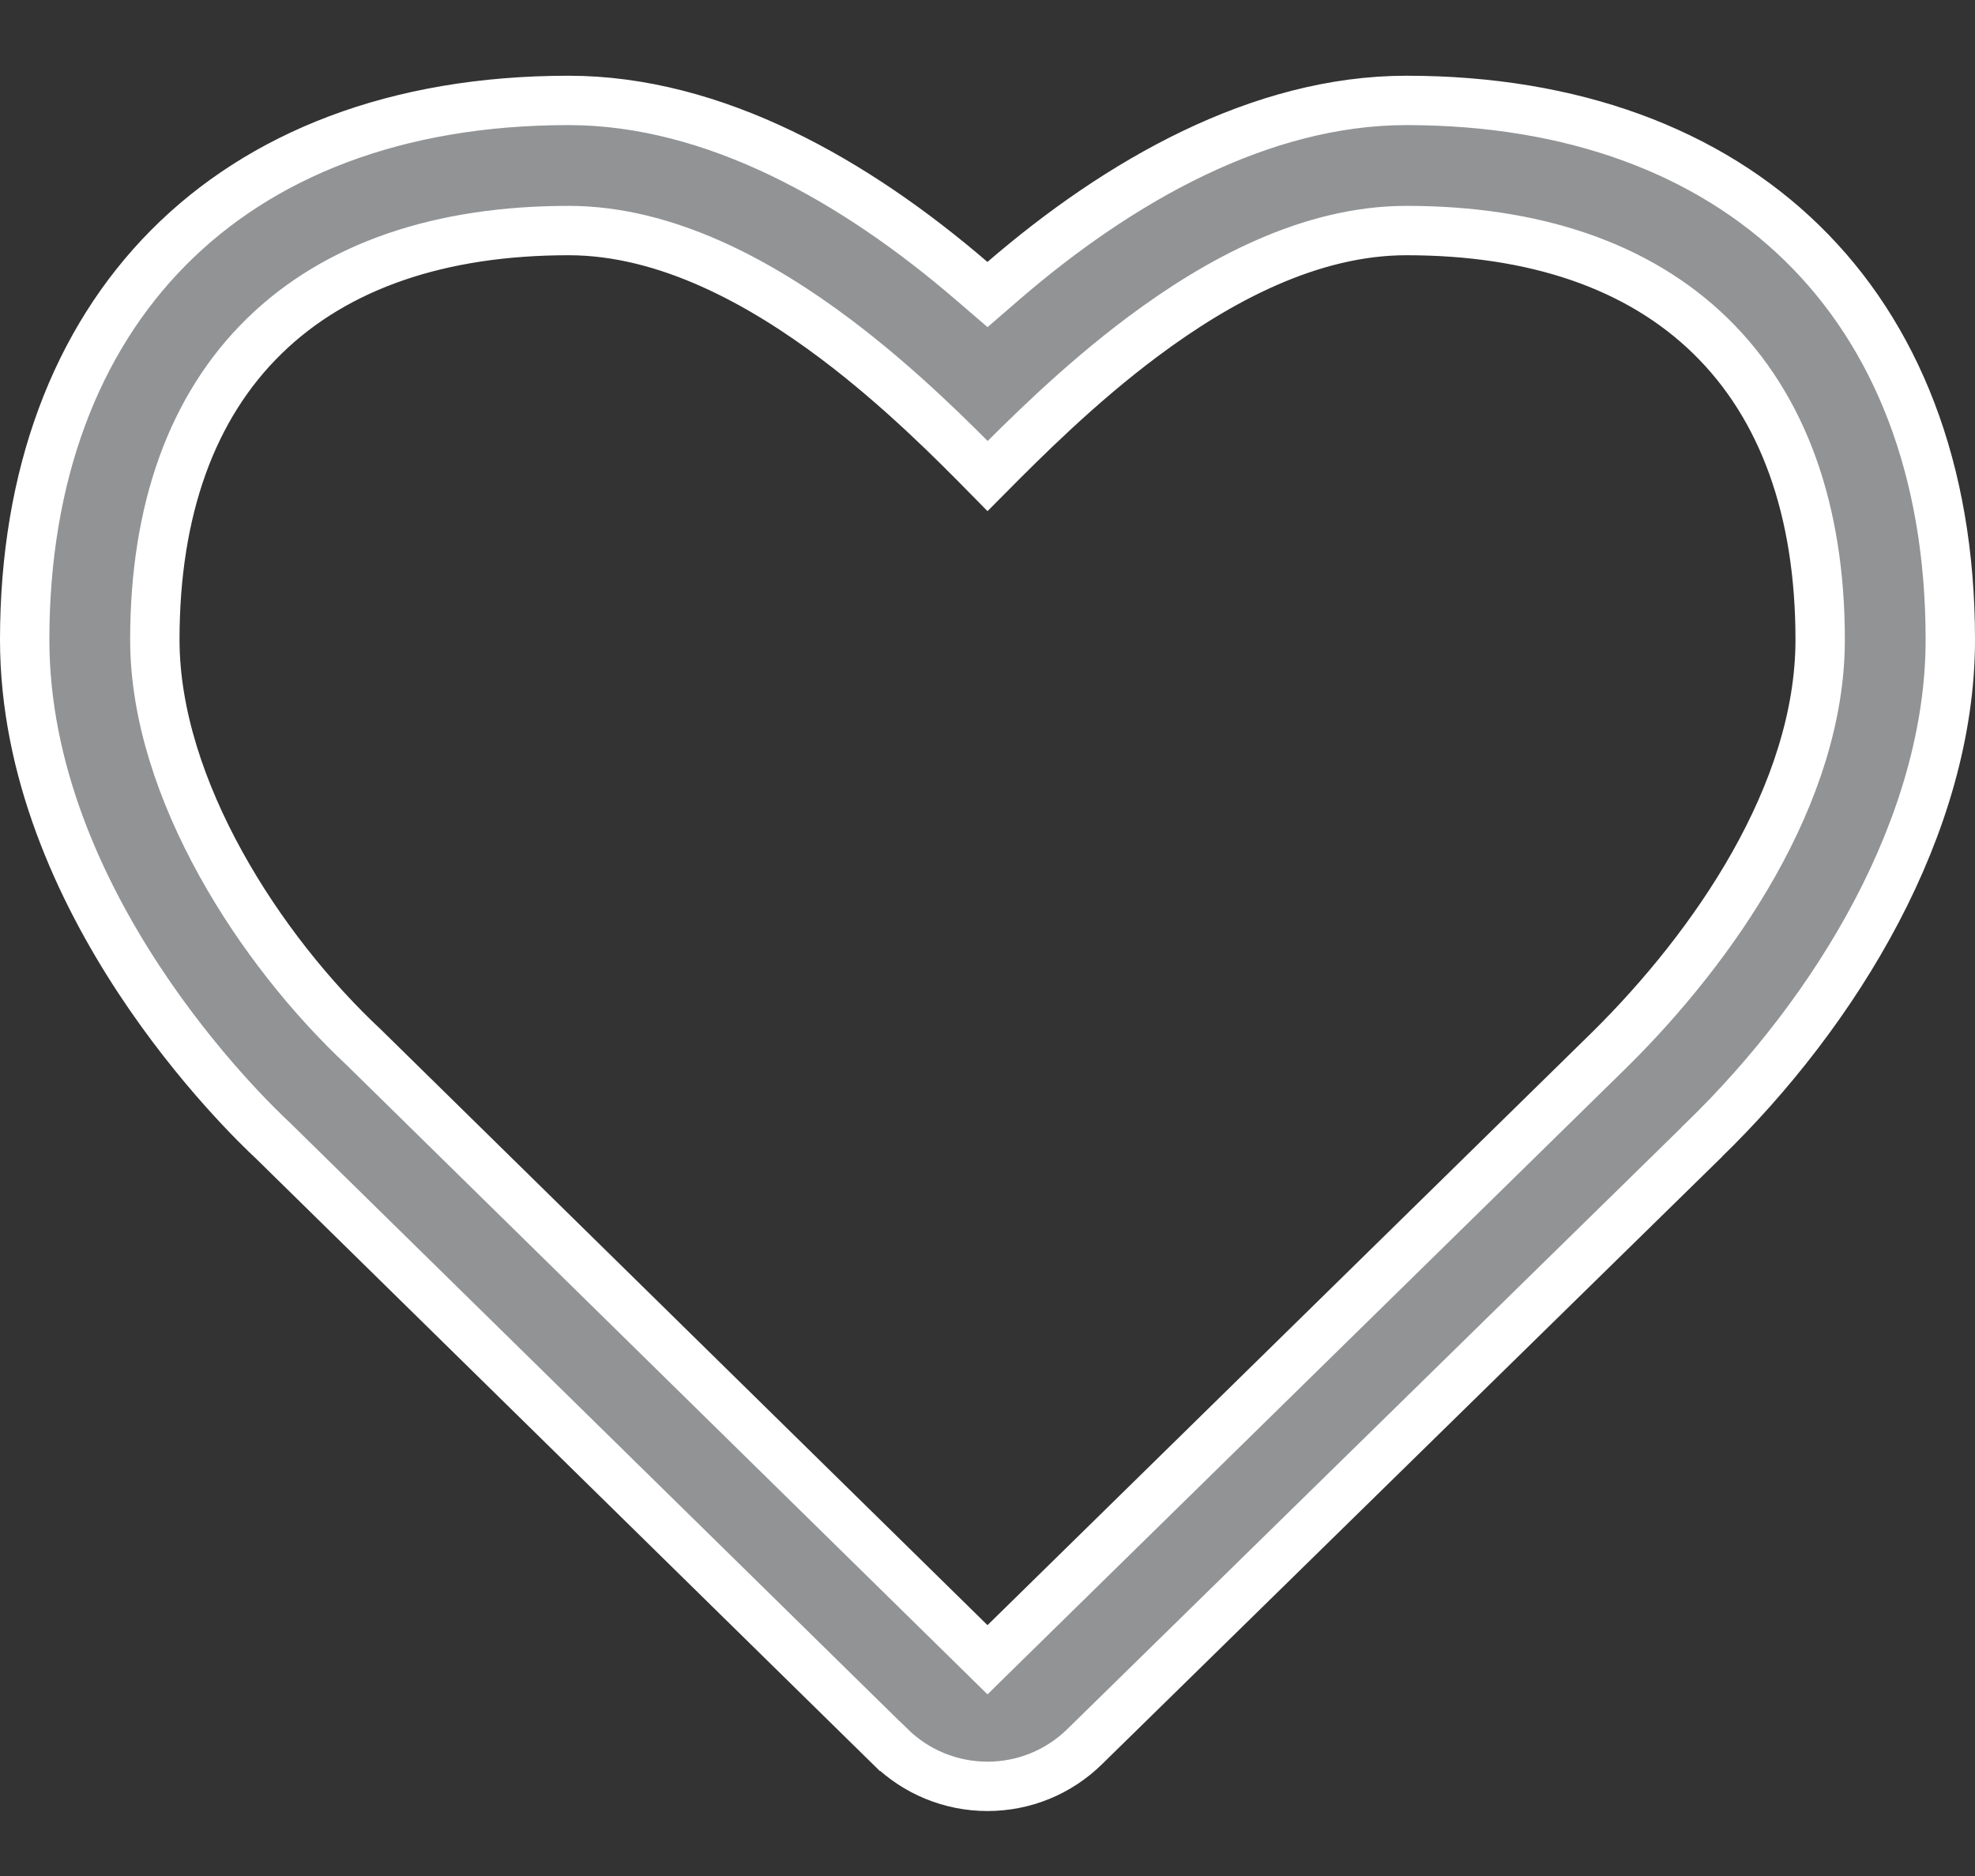 <svg width="20" height="19" viewBox="0 0 20 19" fill="none" xmlns="http://www.w3.org/2000/svg"><rect x="0" y="0" width="20" height="19" fill="#333333" stroke="none"/><path d="M9.013 17.687 9.012 17.687 2.77 11.558 2.77 11.558 2.765 11.553C2.638 11.435 2.005 10.831 1.405 9.918.804 9.002.25 7.799.25 6.479.25 4.813.77 3.453 1.704 2.51 2.637 1.568 4.008 1.017 5.758 1.017 7.237 1.017 8.665 1.835 9.837 2.843L10 2.983 10.163 2.842C11.331 1.835 12.763 1.017 14.242 1.017 15.928 1.017 17.3 1.535 18.249 2.462 19.198 3.388 19.75 4.747 19.75 6.479 19.75 8.354 18.597 10.244 17.246 11.553L17.244 11.556 17.23 11.569 17.229 11.571 10.988 17.686 10.987 17.687C10.724 17.947 10.37 18.092 10 18.092 9.63 18.092 9.276 17.947 9.013 17.687zM11.574 3.409C10.924 3.894 10.371 4.448 10.001 4.821 9.657 4.471 9.116 3.926 8.47 3.439 7.704 2.862 6.75 2.335 5.758 2.335 4.466 2.335 3.41 2.687 2.677 3.403 1.943 4.119 1.568 5.165 1.568 6.479 1.568 7.242 1.84 8.031 2.234 8.744 2.628 9.458 3.154 10.112 3.687 10.61L9.825 16.638 10 16.81 10.175 16.638 16.304 10.627 16.305 10.626C17.352 9.59 18.432 8.04 18.432 6.479 18.432 5.165 18.056 4.119 17.321 3.402 16.588 2.687 15.533 2.335 14.242 2.335 13.267 2.335 12.334 2.841 11.574 3.409z" fill="#919395" stroke="#fff" stroke-width=".5"/></svg>